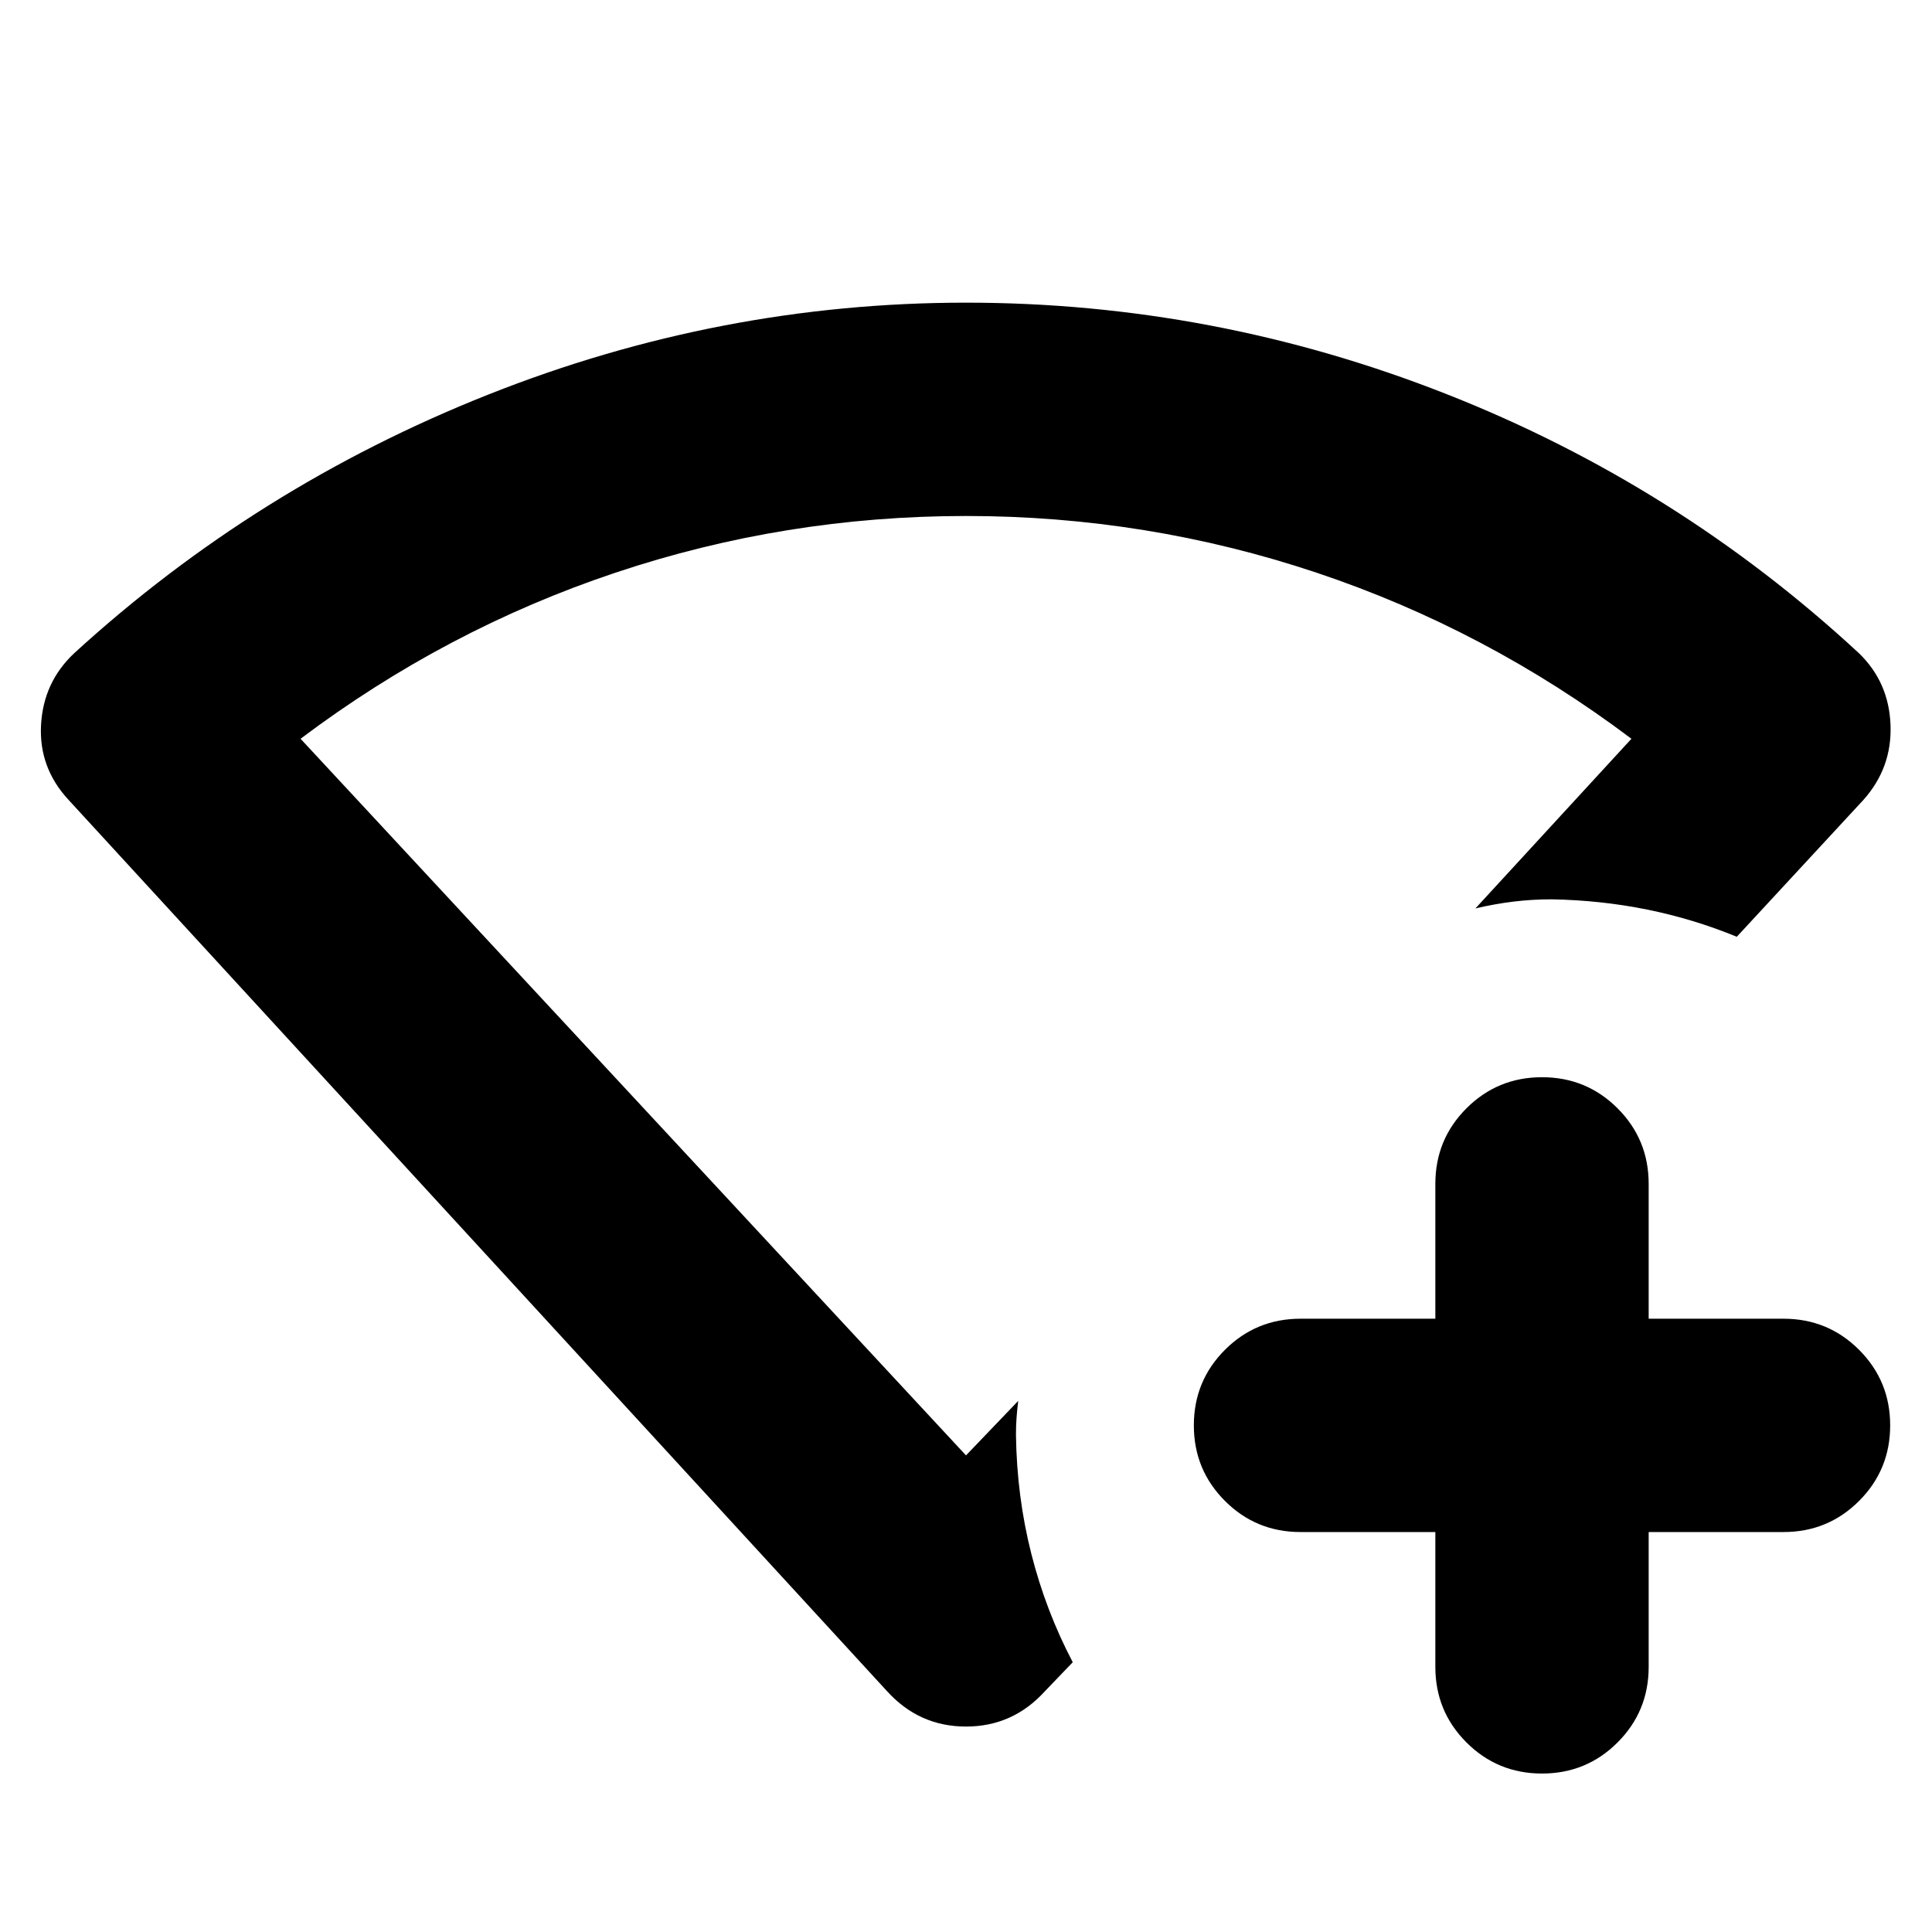 <svg xmlns="http://www.w3.org/2000/svg" height="24" viewBox="0 96 960 960" width="24"><path d="M713.217 857.263h-66.999q-22.088 0-37.544-15.457-15.457-15.456-15.457-37.544 0-22.087 15.457-37.544 15.456-15.456 37.544-15.456h66.999v-67q0-22.087 15.457-37.544 15.456-15.456 37.544-15.456 22.087 0 37.544 15.456 15.456 15.457 15.456 37.544v67h67q22.087 0 37.544 15.456 15.456 15.457 15.456 37.544 0 22.088-15.456 37.544-15.457 15.457-37.544 15.457h-67v66.999q0 22.088-15.456 37.544-15.457 15.457-37.544 15.457-22.088 0-37.544-15.457-15.457-15.456-15.457-37.544v-66.999Zm-272.522 78.999L34.087 493.479q-14.826-15.957-13.696-37.196 1.131-21.24 16.392-35.631 90.435-82.739 205.608-128.5Q357.565 246.391 480 246.391q123.13 0 238.174 45.196 115.043 45.195 205.608 129.065 14.827 14.391 15.609 35.631.783 21.239-13.478 37.196l-62.913 68q-21.565-8.87-44.565-13.522-23-4.652-47.435-5.087-9.609 0-18.936 1.131-9.326 1.13-18.936 3.391l77.522-84.305q-72.217-54.347-156.455-82.521Q569.956 352.392 480 352.392q-89.956 0-174.195 28.174-84.238 28.174-156.455 82.521L480 819.174l25.956-27.087q-.565 4.522-.848 8.479-.282 3.957-.282 8.479.434 30.652 7.63 59.022 7.196 28.37 20.587 53.892l-13.738 14.303Q503.348 953.915 480 953.915t-39.305-17.653ZM480 585.783Z"/></svg>